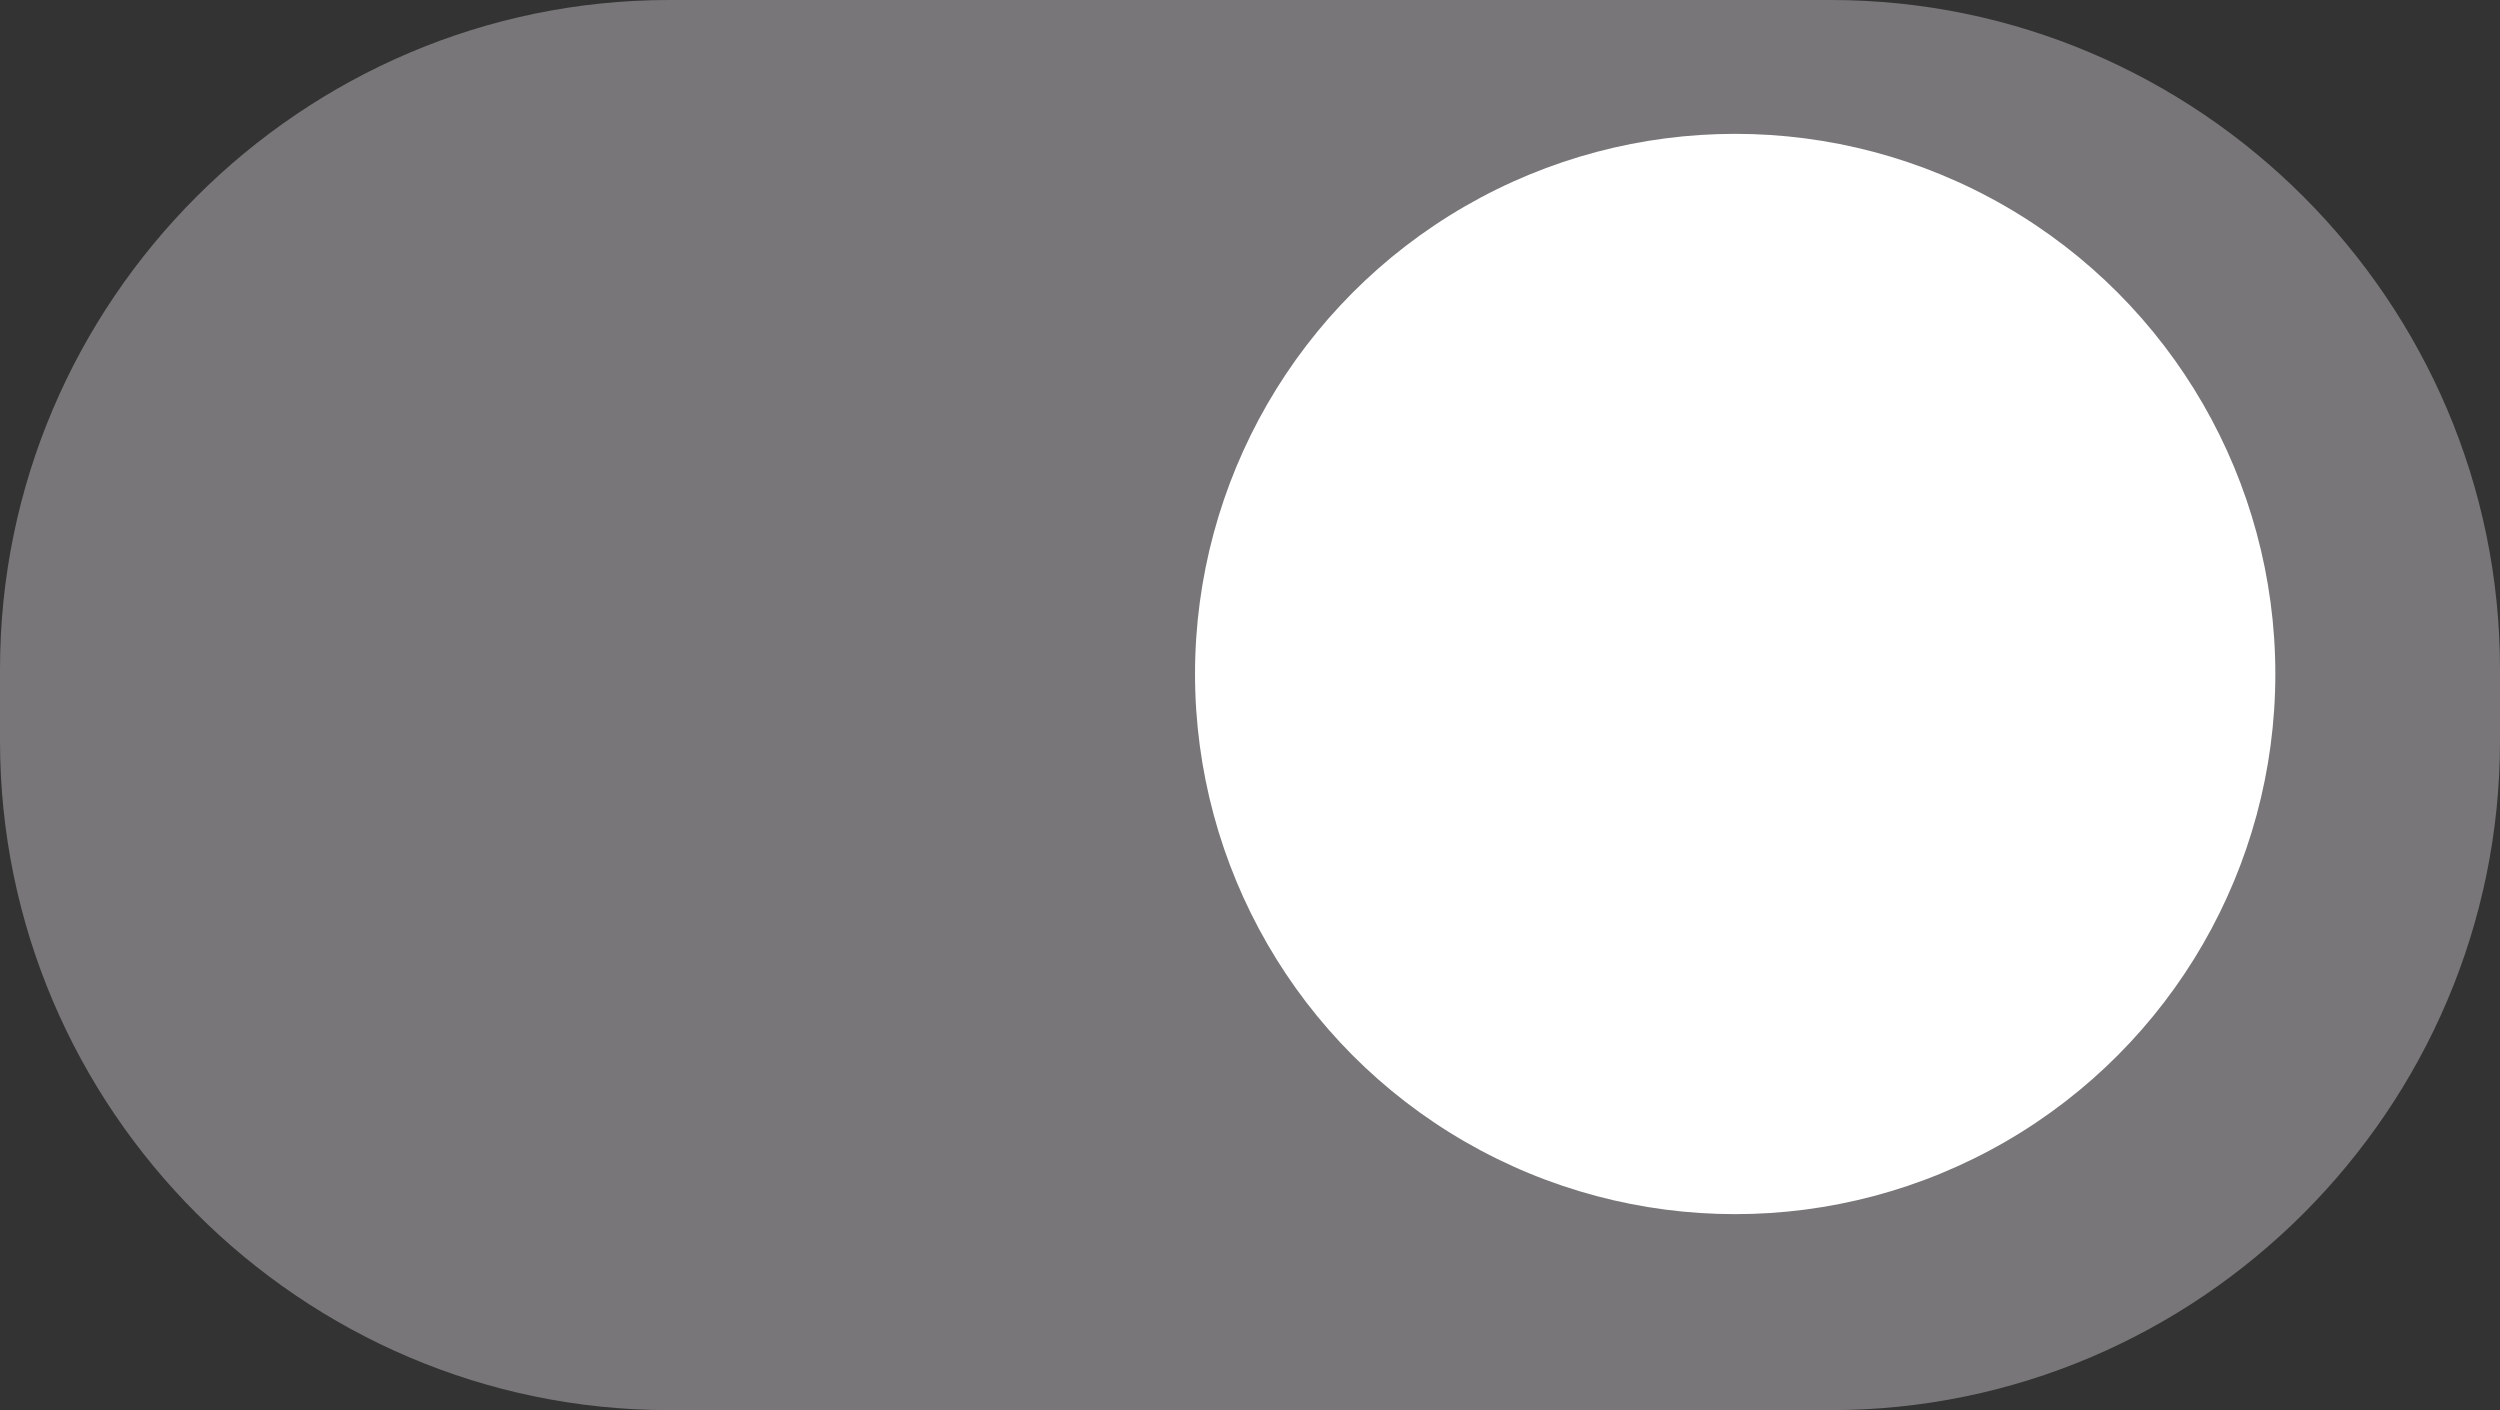 <?xml version="1.0" encoding="utf-8"?>
<!-- Generator: Adobe Illustrator 18.0.0, SVG Export Plug-In . SVG Version: 6.00 Build 0)  -->
<!DOCTYPE svg PUBLIC "-//W3C//DTD SVG 1.1//EN" "http://www.w3.org/Graphics/SVG/1.1/DTD/svg11.dtd">
<svg version="1.1" id="Layer_1" xmlns="http://www.w3.org/2000/svg" xmlns:xlink="http://www.w3.org/1999/xlink" x="0px" y="0px"
	 viewBox="0 0 52.3 29.5" enable-background="new 0 0 52.3 29.5" xml:space="preserve">
<rect x="0" y="0" width="52.3" height="29.5" fill="#333333" stroke="none"/>
<g>
	<path fill="#787678" d="M52.3,15.5c0,7.7-6.3,14-14,14H14c-7.7,0-14-6.3-14-14V14C0,6.3,6.3,0,14,0h24.3c7.7,0,14,6.3,14,14V15.5z"
		/>
</g>
<circle fill="#FFFFFF" cx="36.3" cy="14.1" r="11.3"/>
</svg>
